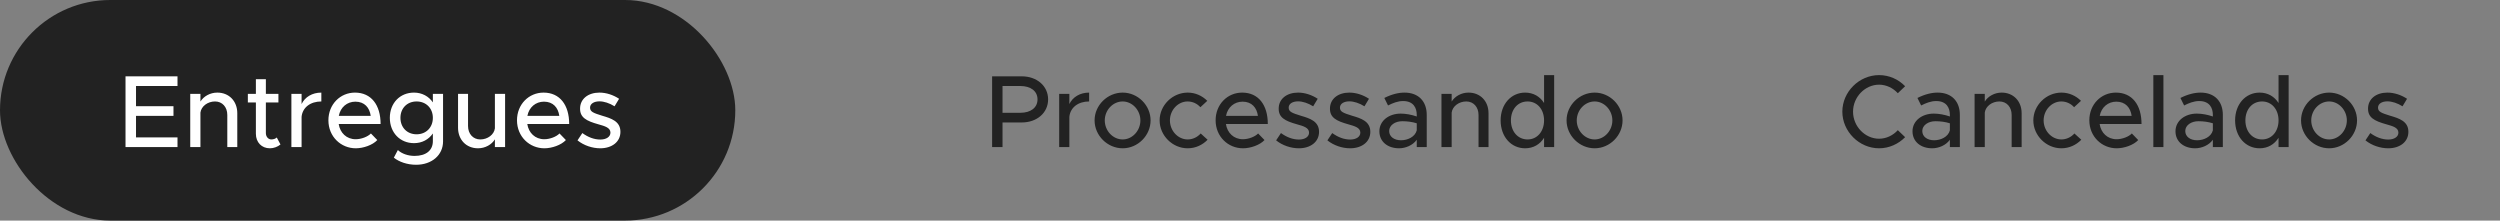 <svg width="340" height="30" viewBox="0 0 340 30" fill="none" xmlns="http://www.w3.org/2000/svg">
<rect x="0" y="0" width="340" height="30" fill="#808080" stroke="none"/>
<rect width="100" height="30" rx="15" fill="#222222"/>
<path d="M24.14 11.698V10.382H17.07V20H24.14V18.684H18.497V15.758H23.593V14.442H18.497V11.698H24.14ZM29.555 12.594C28.575 12.594 27.693 13.098 27.259 13.812V12.762H25.873V20H27.259V15.31C27.371 14.456 28.239 13.798 29.247 13.798C30.227 13.798 30.913 14.554 30.913 15.632V20H32.271V15.394C32.271 13.756 31.151 12.594 29.555 12.594ZM37.642 18.698C37.488 18.852 37.208 18.964 36.9 18.964C36.494 18.964 36.158 18.6 36.158 18.096V13.938H37.866V12.762H36.158V10.774H34.8V12.762H33.708V13.938H34.8V18.194C34.8 19.356 35.584 20.168 36.704 20.168C37.222 20.168 37.754 19.972 38.146 19.65L37.642 18.698ZM41.015 14.148V12.762H39.629V20H41.015V15.884C41.141 14.624 42.205 13.798 43.703 13.798V12.594C42.457 12.594 41.477 13.196 41.015 14.148ZM48.373 18.936C47.127 18.936 46.245 18.068 46.063 16.864H51.761C51.761 14.274 50.487 12.594 48.275 12.594C46.273 12.594 44.663 14.19 44.663 16.36C44.663 18.586 46.371 20.168 48.387 20.168C49.409 20.168 50.669 19.734 51.313 19.048L50.445 18.152C50.011 18.6 49.129 18.936 48.373 18.936ZM48.331 13.826C49.577 13.826 50.263 14.638 50.417 15.758H46.077C46.301 14.582 47.211 13.826 48.331 13.826ZM58.869 12.762V13.924C58.323 13.112 57.399 12.594 56.307 12.594C54.403 12.594 53.017 14.008 53.017 16.024C53.017 18.04 54.403 19.468 56.307 19.468C57.399 19.468 58.295 18.978 58.869 18.152V19.202C58.869 20.462 57.931 21.204 56.377 21.204C55.509 21.204 54.641 20.91 54.109 20.406L53.563 21.442C54.249 22.002 55.369 22.408 56.587 22.408C58.729 22.408 60.255 21.092 60.255 19.23V12.762H58.869ZM56.657 18.264C55.369 18.264 54.459 17.34 54.459 16.024C54.459 14.722 55.369 13.798 56.657 13.798C57.945 13.798 58.869 14.722 58.869 16.024C58.869 17.34 57.945 18.264 56.657 18.264ZM67.306 12.762V17.452C67.195 18.306 66.326 18.964 65.319 18.964C64.338 18.964 63.653 18.208 63.653 17.13V12.762H62.294V17.368C62.294 19.006 63.414 20.168 65.01 20.168C65.99 20.168 66.873 19.664 67.306 18.95V20H68.692V12.762H67.306ZM74.021 18.936C72.775 18.936 71.893 18.068 71.711 16.864H77.409C77.409 14.274 76.135 12.594 73.923 12.594C71.921 12.594 70.311 14.19 70.311 16.36C70.311 18.586 72.019 20.168 74.035 20.168C75.057 20.168 76.317 19.734 76.961 19.048L76.093 18.152C75.659 18.6 74.777 18.936 74.021 18.936ZM73.979 13.826C75.225 13.826 75.911 14.638 76.065 15.758H71.725C71.949 14.582 72.859 13.826 73.979 13.826ZM81.634 20.168C83.216 20.168 84.378 19.3 84.378 17.928C84.378 16.486 83.104 16.094 81.914 15.744C80.696 15.366 80.248 15.198 80.248 14.638C80.248 14.092 80.808 13.784 81.522 13.784C82.152 13.784 82.88 14.022 83.58 14.456L84.196 13.434C83.412 12.916 82.46 12.594 81.522 12.594C79.982 12.594 78.876 13.462 78.89 14.792C78.89 15.968 79.716 16.444 81.382 16.906C82.278 17.158 83.02 17.368 83.02 18.04C83.02 18.6 82.46 18.978 81.648 18.978C80.794 18.978 79.968 18.656 79.198 18.096L78.54 19.09C79.408 19.79 80.57 20.168 81.634 20.168Z" fill="white"/>
<path d="M134.928 20H136.342V16.654H138.974C141.004 16.654 142.544 15.352 142.544 13.518C142.544 11.684 141.004 10.382 138.974 10.382H134.928V20ZM136.342 15.338V11.698H138.778C140.164 11.698 141.102 12.384 141.102 13.518C141.102 14.652 140.164 15.338 138.778 15.338H136.342ZM145.434 14.148V12.762H144.048V20H145.434V15.884C145.56 14.624 146.624 13.798 148.122 13.798V12.594C146.876 12.594 145.896 13.196 145.434 14.148ZM152.685 20.168C154.743 20.168 156.479 18.432 156.479 16.374C156.479 14.316 154.743 12.594 152.685 12.594C150.613 12.594 148.863 14.316 148.863 16.374C148.863 18.432 150.613 20.168 152.685 20.168ZM152.685 18.964C151.355 18.964 150.249 17.788 150.249 16.374C150.249 14.974 151.355 13.798 152.685 13.798C153.987 13.798 155.093 14.974 155.093 16.374C155.093 17.788 153.987 18.964 152.685 18.964ZM161.517 20.168C162.595 20.168 163.533 19.72 164.233 19.006L163.295 18.152C162.847 18.656 162.203 18.964 161.531 18.964C160.201 18.964 159.109 17.788 159.109 16.374C159.109 14.974 160.201 13.798 161.517 13.798C162.189 13.798 162.819 14.092 163.253 14.582L164.191 13.714C163.505 13.028 162.567 12.594 161.531 12.594C159.459 12.594 157.709 14.316 157.709 16.374C157.709 18.432 159.459 20.168 161.517 20.168ZM169.034 18.936C167.788 18.936 166.906 18.068 166.724 16.864H172.422C172.422 14.274 171.148 12.594 168.936 12.594C166.934 12.594 165.324 14.19 165.324 16.36C165.324 18.586 167.032 20.168 169.048 20.168C170.07 20.168 171.33 19.734 171.974 19.048L171.106 18.152C170.672 18.6 169.79 18.936 169.034 18.936ZM168.992 13.826C170.238 13.826 170.924 14.638 171.078 15.758H166.738C166.962 14.582 167.872 13.826 168.992 13.826ZM176.646 20.168C178.228 20.168 179.39 19.3 179.39 17.928C179.39 16.486 178.116 16.094 176.926 15.744C175.708 15.366 175.26 15.198 175.26 14.638C175.26 14.092 175.82 13.784 176.534 13.784C177.164 13.784 177.892 14.022 178.592 14.456L179.208 13.434C178.424 12.916 177.472 12.594 176.534 12.594C174.994 12.594 173.888 13.462 173.902 14.792C173.902 15.968 174.728 16.444 176.394 16.906C177.29 17.158 178.032 17.368 178.032 18.04C178.032 18.6 177.472 18.978 176.66 18.978C175.806 18.978 174.98 18.656 174.21 18.096L173.552 19.09C174.42 19.79 175.582 20.168 176.646 20.168ZM183.619 20.168C185.201 20.168 186.363 19.3 186.363 17.928C186.363 16.486 185.089 16.094 183.899 15.744C182.681 15.366 182.233 15.198 182.233 14.638C182.233 14.092 182.793 13.784 183.507 13.784C184.137 13.784 184.865 14.022 185.565 14.456L186.181 13.434C185.397 12.916 184.445 12.594 183.507 12.594C181.967 12.594 180.861 13.462 180.875 14.792C180.875 15.968 181.701 16.444 183.367 16.906C184.263 17.158 185.005 17.368 185.005 18.04C185.005 18.6 184.445 18.978 183.633 18.978C182.779 18.978 181.953 18.656 181.183 18.096L180.525 19.09C181.393 19.79 182.555 20.168 183.619 20.168ZM191.012 12.594C190.214 12.594 189.304 12.804 188.268 13.322L188.772 14.344C189.402 14.022 190.102 13.742 190.816 13.742C192.258 13.742 192.678 14.708 192.678 15.618V15.842C191.978 15.604 191.208 15.45 190.494 15.45C188.898 15.45 187.596 16.416 187.596 17.858C187.596 19.272 188.73 20.168 190.27 20.168C191.152 20.168 192.146 19.762 192.678 19.006V20H194.036V15.618C194.036 13.826 192.958 12.594 191.012 12.594ZM190.536 19.076C189.626 19.076 188.926 18.6 188.926 17.816C188.926 17.032 189.738 16.486 190.704 16.486C191.418 16.486 192.09 16.584 192.678 16.766V17.732C192.44 18.628 191.432 19.076 190.536 19.076ZM199.722 12.594C198.742 12.594 197.86 13.098 197.426 13.812V12.762H196.04V20H197.426V15.31C197.538 14.456 198.406 13.798 199.414 13.798C200.394 13.798 201.08 14.554 201.08 15.632V20H202.438V15.394C202.438 13.756 201.318 12.594 199.722 12.594ZM209.993 10.214V14.008C209.433 13.126 208.537 12.594 207.417 12.594C205.513 12.594 204.085 14.162 204.085 16.374C204.085 18.6 205.513 20.168 207.417 20.168C208.537 20.168 209.433 19.636 209.993 18.74V20H211.365V10.214H209.993ZM207.753 18.964C206.423 18.964 205.485 17.886 205.485 16.374C205.485 14.862 206.423 13.798 207.753 13.798C209.055 13.798 209.993 14.862 209.993 16.374C209.993 17.886 209.055 18.964 207.753 18.964ZM216.874 20.168C218.932 20.168 220.668 18.432 220.668 16.374C220.668 14.316 218.932 12.594 216.874 12.594C214.802 12.594 213.052 14.316 213.052 16.374C213.052 18.432 214.802 20.168 216.874 20.168ZM216.874 18.964C215.544 18.964 214.438 17.788 214.438 16.374C214.438 14.974 215.544 13.798 216.874 13.798C218.176 13.798 219.282 14.974 219.282 16.374C219.282 17.788 218.176 18.964 216.874 18.964Z" fill="#222222"/>
<path d="M255.556 20.168C256.928 20.168 258.188 19.58 259.098 18.656L258.104 17.704C257.46 18.404 256.55 18.866 255.556 18.866C253.638 18.866 252.014 17.186 252.014 15.184C252.014 13.196 253.638 11.516 255.556 11.516C256.55 11.516 257.46 11.978 258.104 12.678L259.098 11.726C258.188 10.788 256.928 10.214 255.556 10.214C252.854 10.214 250.558 12.482 250.558 15.184C250.558 17.886 252.854 20.168 255.556 20.168ZM263.516 12.594C262.718 12.594 261.808 12.804 260.772 13.322L261.276 14.344C261.906 14.022 262.606 13.742 263.32 13.742C264.762 13.742 265.182 14.708 265.182 15.618V15.842C264.482 15.604 263.712 15.45 262.998 15.45C261.402 15.45 260.1 16.416 260.1 17.858C260.1 19.272 261.234 20.168 262.774 20.168C263.656 20.168 264.65 19.762 265.182 19.006V20H266.54V15.618C266.54 13.826 265.462 12.594 263.516 12.594ZM263.04 19.076C262.13 19.076 261.43 18.6 261.43 17.816C261.43 17.032 262.242 16.486 263.208 16.486C263.922 16.486 264.594 16.584 265.182 16.766V17.732C264.944 18.628 263.936 19.076 263.04 19.076ZM272.226 12.594C271.246 12.594 270.364 13.098 269.93 13.812V12.762H268.544V20H269.93V15.31C270.042 14.456 270.91 13.798 271.918 13.798C272.898 13.798 273.584 14.554 273.584 15.632V20H274.942V15.394C274.942 13.756 273.822 12.594 272.226 12.594ZM280.341 20.168C281.419 20.168 282.357 19.72 283.057 19.006L282.119 18.152C281.671 18.656 281.027 18.964 280.355 18.964C279.025 18.964 277.933 17.788 277.933 16.374C277.933 14.974 279.025 13.798 280.341 13.798C281.013 13.798 281.643 14.092 282.077 14.582L283.015 13.714C282.329 13.028 281.391 12.594 280.355 12.594C278.283 12.594 276.533 14.316 276.533 16.374C276.533 18.432 278.283 20.168 280.341 20.168ZM287.859 18.936C286.613 18.936 285.731 18.068 285.549 16.864H291.247C291.247 14.274 289.973 12.594 287.761 12.594C285.759 12.594 284.149 14.19 284.149 16.36C284.149 18.586 285.857 20.168 287.873 20.168C288.895 20.168 290.155 19.734 290.799 19.048L289.931 18.152C289.497 18.6 288.615 18.936 287.859 18.936ZM287.817 13.826C289.063 13.826 289.749 14.638 289.903 15.758H285.563C285.787 14.582 286.697 13.826 287.817 13.826ZM292.853 20H294.225V10.214H292.853V20ZM299.282 12.594C298.484 12.594 297.574 12.804 296.538 13.322L297.042 14.344C297.672 14.022 298.372 13.742 299.086 13.742C300.528 13.742 300.948 14.708 300.948 15.618V15.842C300.248 15.604 299.478 15.45 298.764 15.45C297.168 15.45 295.866 16.416 295.866 17.858C295.866 19.272 297 20.168 298.54 20.168C299.422 20.168 300.416 19.762 300.948 19.006V20H302.306V15.618C302.306 13.826 301.228 12.594 299.282 12.594ZM298.806 19.076C297.896 19.076 297.196 18.6 297.196 17.816C297.196 17.032 298.008 16.486 298.974 16.486C299.688 16.486 300.36 16.584 300.948 16.766V17.732C300.71 18.628 299.702 19.076 298.806 19.076ZM309.882 10.214V14.008C309.322 13.126 308.426 12.594 307.306 12.594C305.402 12.594 303.974 14.162 303.974 16.374C303.974 18.6 305.402 20.168 307.306 20.168C308.426 20.168 309.322 19.636 309.882 18.74V20H311.254V10.214H309.882ZM307.642 18.964C306.312 18.964 305.374 17.886 305.374 16.374C305.374 14.862 306.312 13.798 307.642 13.798C308.944 13.798 309.882 14.862 309.882 16.374C309.882 17.886 308.944 18.964 307.642 18.964ZM316.764 20.168C318.822 20.168 320.558 18.432 320.558 16.374C320.558 14.316 318.822 12.594 316.764 12.594C314.692 12.594 312.942 14.316 312.942 16.374C312.942 18.432 314.692 20.168 316.764 20.168ZM316.764 18.964C315.434 18.964 314.328 17.788 314.328 16.374C314.328 14.974 315.434 13.798 316.764 13.798C318.066 13.798 319.172 14.974 319.172 16.374C319.172 17.788 318.066 18.964 316.764 18.964ZM324.797 20.168C326.379 20.168 327.541 19.3 327.541 17.928C327.541 16.486 326.267 16.094 325.077 15.744C323.859 15.366 323.411 15.198 323.411 14.638C323.411 14.092 323.971 13.784 324.685 13.784C325.315 13.784 326.043 14.022 326.743 14.456L327.359 13.434C326.575 12.916 325.623 12.594 324.685 12.594C323.145 12.594 322.039 13.462 322.053 14.792C322.053 15.968 322.879 16.444 324.545 16.906C325.441 17.158 326.183 17.368 326.183 18.04C326.183 18.6 325.623 18.978 324.811 18.978C323.957 18.978 323.131 18.656 322.361 18.096L321.703 19.09C322.571 19.79 323.733 20.168 324.797 20.168Z" fill="#222222"/>
</svg>
